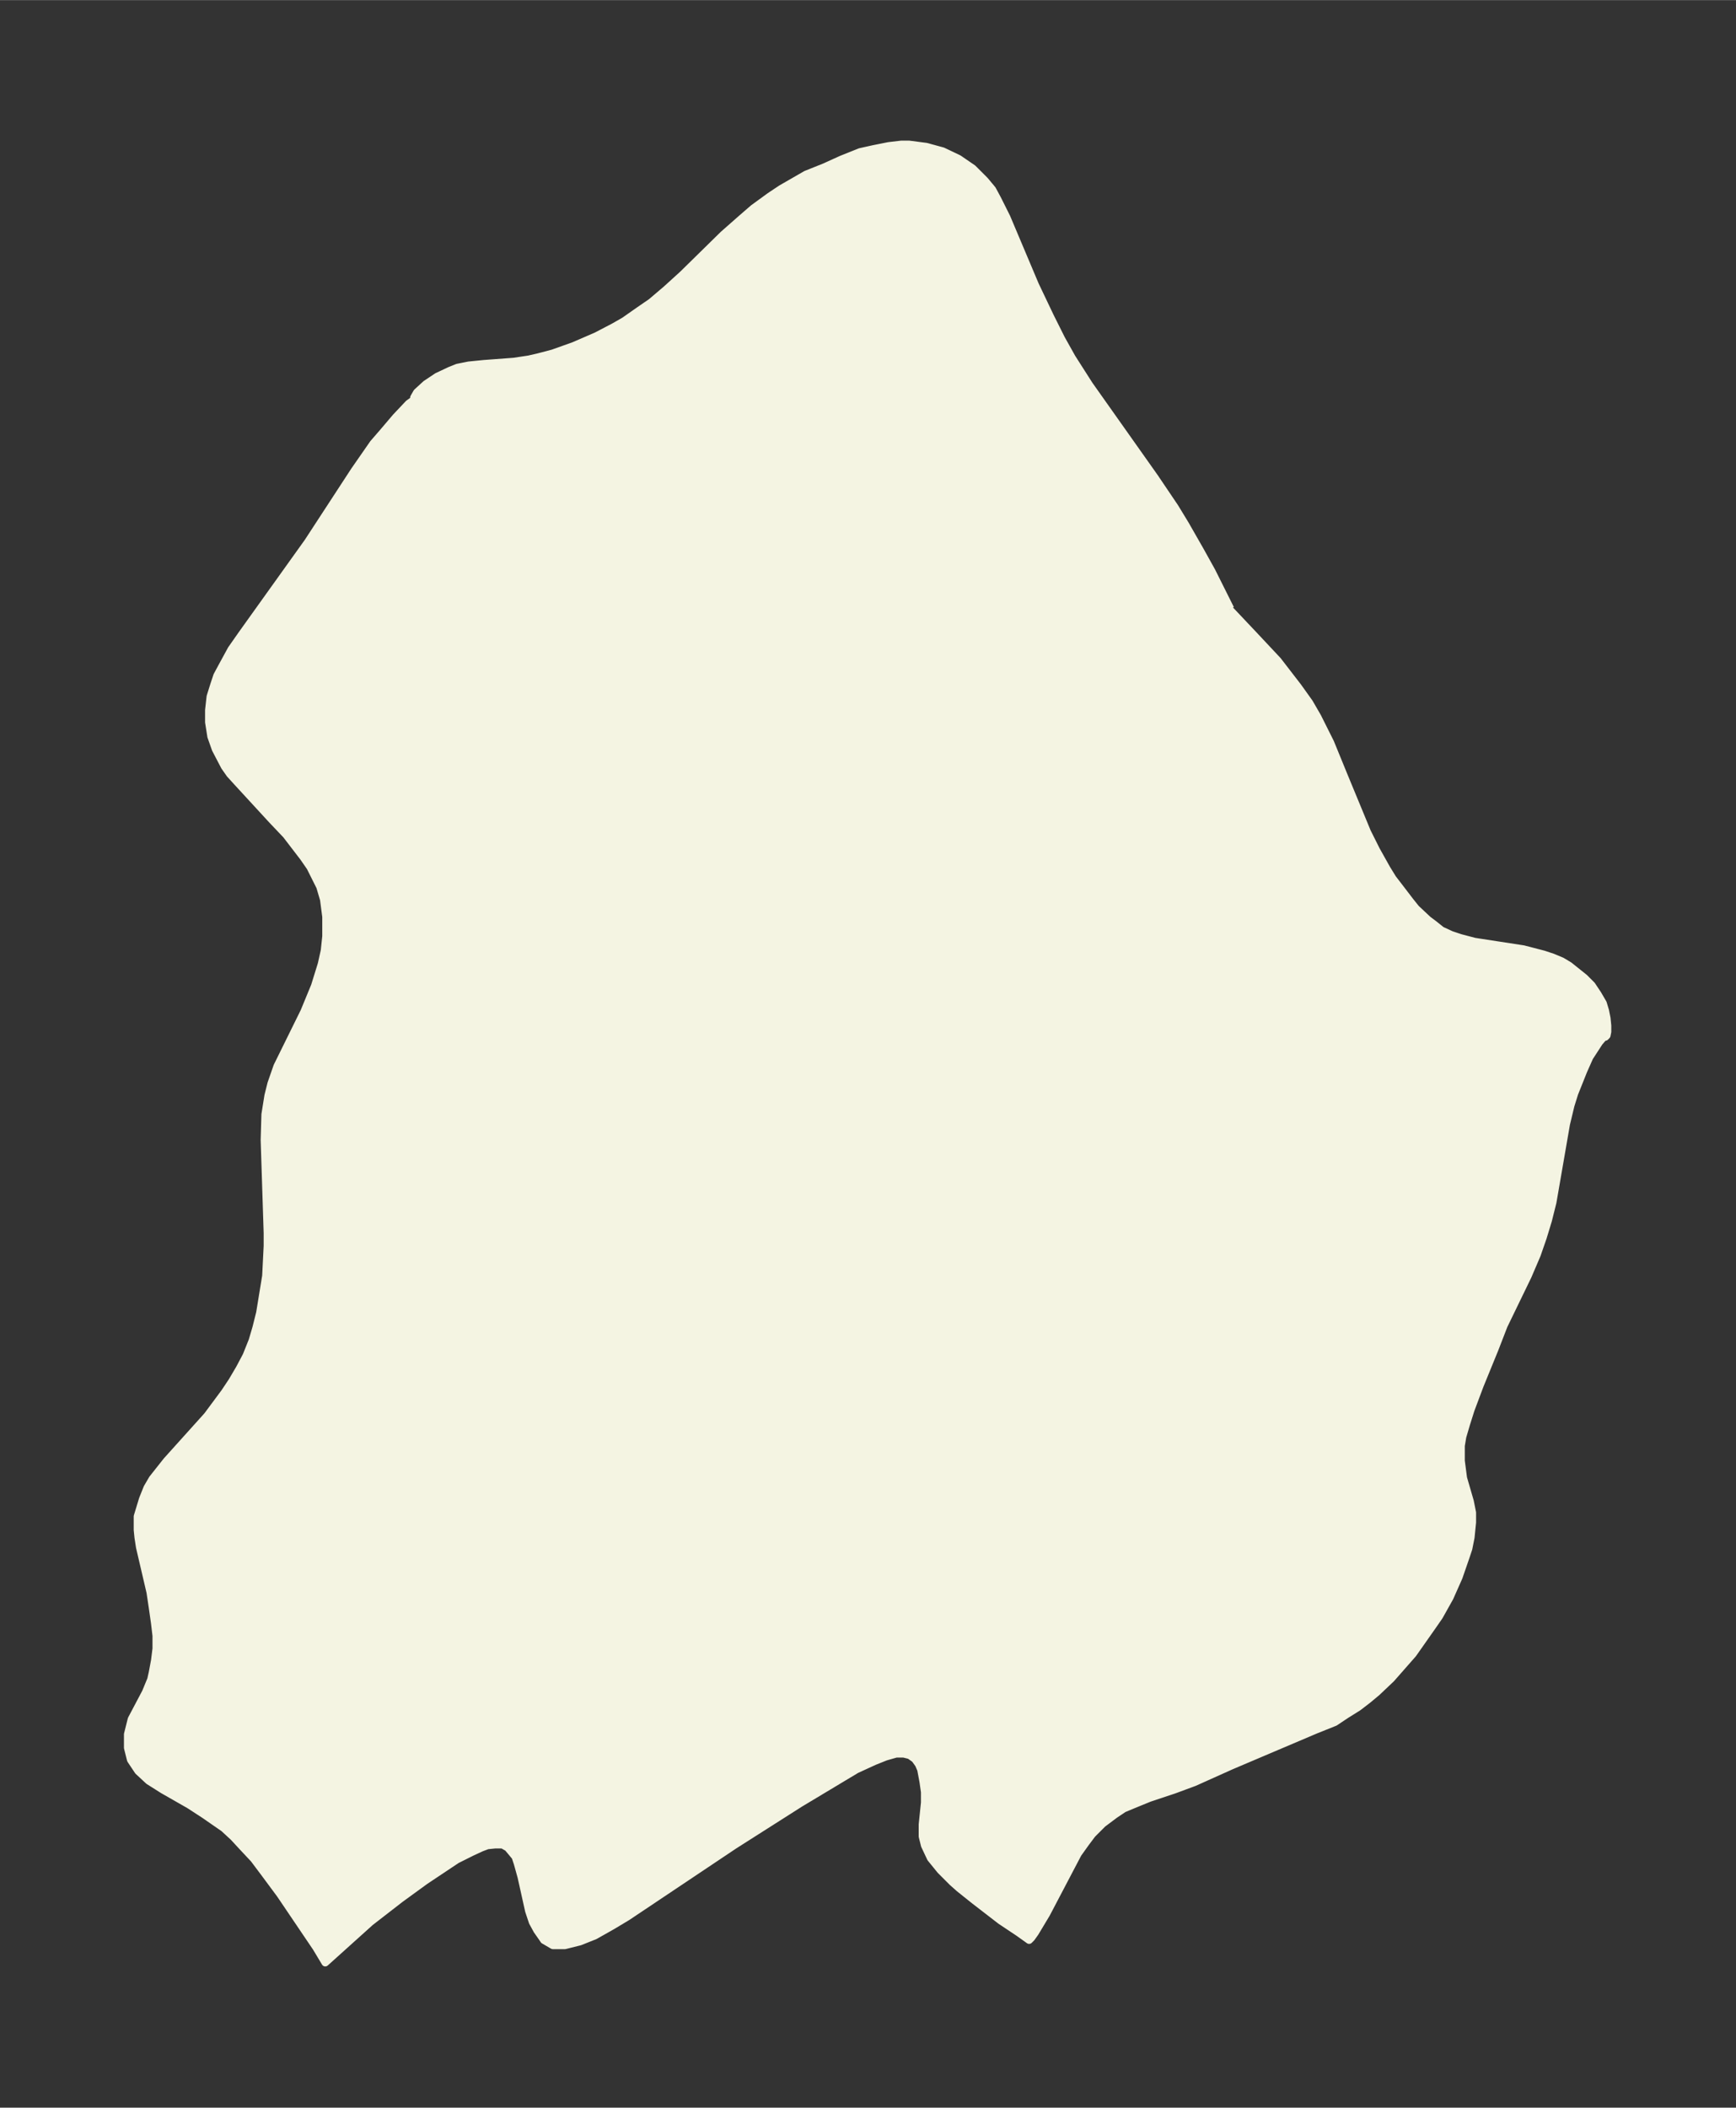 <svg xmlns="http://www.w3.org/2000/svg" xmlns:xlink="http://www.w3.org/1999/xlink" width="308.1" height="374" viewBox="0 0 231.1 280.5"><rect x="0" y="0" width="231.1" height="280.5" fill="#333333" stroke="none"/><defs><style>*{stroke-linejoin:round;stroke-linecap:butt}</style></defs><g id="figure_1"><path id="patch_1" fill="none" d="M0 280.5h231V0H0z"/><g id="axes_1"><g id="PatchCollection_1"><defs><path id="m6c828b3b25" stroke="#f4f4e2" d="m163.7-199.4 3.4 3.6 3 3.2 2.7 3.5 1.5 2.1 1.1 1.9 1.7 3.4 1.8 4.4 3.1 7.5 1.2 2.4 1.4 2.5.8 1.3 1 1.3 1.3 1.7.8 1 1.6 1.5.8.6 1 .8 1.3.6 1.2.4 1.9.5 6.5 1 2.7.7 1.2.4 1.2.5 1 .6 1 .8 1 .8 1 1 .8 1.2.7 1.2.3 1 .2 1 .1 1v.8l-.1.5-.2.2h-.2l-.6.7-1.3 2-.8 1.8-1.2 3-.5 1.6-.6 2.5-1.8 10.4-.6 2.4-.7 2.3-.8 2.3-1.2 2.8-3.2 6.6-1.2 3.1-2 4.9-1.2 3.2-.6 1.9-.5 1.7-.2 1.2v2l.3 2.3.9 3.1.3 1.5v1.3l-.2 2-.3 1.5-.4 1.2-.9 2.6-1.2 2.7-1.4 2.5-.9 1.3-2.6 3.7-2.9 3.3-1.9 1.8-1.2 1-1.3 1-1.6 1-1.5 1-2.5 1-11.3 4.8-4.9 2.2-2.7 1-3.3 1.1-2.2.9-1.2.5-1.2.8-1.6 1.2-1.4 1.4-.9 1.2-1 1.4-4.2 8-1.5 2.5-.5.7-.3.3-1.4-1-2.4-1.6-3.5-2.7-2-1.6-.9-.8-1.6-1.6-1.3-1.6-.8-1.7-.3-1.2v-1.6l.3-2.9V-42l-.2-1.4-.3-1.6-.3-.7-.5-.7-.7-.5-.8-.2h-1l-1.4.4-1.5.6L114-45l-2.5 1.5-5 3-8.8 5.6-14.2 9.5-2 1.2-2.3 1.3-2 .8-2 .5h-1.6l-1.2-.7-.2-.3-.7-1-.6-1.1-.5-1.5-1-4.5-.5-1.8-.3-.9-1-1.2-.7-.4h-1l-1 .1-.8.3-1.3.6-2 1-4.2 2.8-3.3 2.4-4 3.1-6 5.4-1.2-2-4.8-7.1-2-2.7-1.5-2-1.5-1.6-1.2-1.3-1.3-1.2-2.6-1.8-2-1.3-3.5-2-1.9-1.2-1.4-1.3-1-1.5-.4-1.6v-1.8l.5-2 1.9-3.6.7-1.7.2-.9.3-1.6.2-1.6v-1.7l-.2-1.7-.3-2.1-.3-2-1.4-6-.2-1.3-.1-1v-1.8L19-81l.6-1.5.7-1.2 1.9-2.4 5.4-6 2.3-3.1 1-1.5 1-1.7.9-1.7.8-2 .5-1.7.5-2 .8-4.9.2-4v-1.7l-.4-12.4.1-3.4.4-2.5.4-1.6.8-2.3 3.6-7.3 1.4-3.4.9-2.9.4-1.8.2-1.9v-2.6l-.3-2.3-.5-1.7-.5-1-.8-1.6-.9-1.3-2.3-3-1.9-2-4.6-5-1-1.1-.7-1-1.2-2.3-.6-1.7-.3-1.9v-1.6l.2-1.8.5-1.6.4-1.2.7-1.3 1.2-2.2 1.4-2 8.8-12.3 6.2-9.5 2.5-3.6L51-223l1.7-2 1.7-1.8.7-.5v-.3l.4-.7 1.2-1.1 1.5-1 1.7-.8 1-.4 1.5-.3 2-.2 4-.3 2-.3 1.3-.3 1.9-.5 2.8-1 3-1.3 2.3-1.2 1.4-.8 2-1.4 1.6-1.1 2-1.7 2.2-2 5.4-5.3 2.5-2.2 1.5-1.3 2.2-1.6 1.5-1 3.3-1.9 2.5-1 2.2-1 2.5-1 1.8-.4 2-.4 1.7-.2h1l2.3.3 2.2.6 2.1 1 1.9 1.3 1.6 1.6 1 1.2.7 1.3 1.2 2.4 3.8 9 2 4.2 1.5 3 1.4 2.5 2.3 3.6 8.7 12.3 2.7 4 1.4 2.3 2 3.5 1.5 2.7 2 4 .5 1"/></defs><g clip-path="url(#pd4d6cfb8c1)"><use xlink:href="#m6c828b3b25" y="280.5" fill="#f4f4e2" stroke="#f4f4e2"/></g></g></g></g><defs><clipPath id="pd4d6cfb8c1"><path d="M7.2 7.2h216.7v266.1H7.2z"/></clipPath></defs></svg>